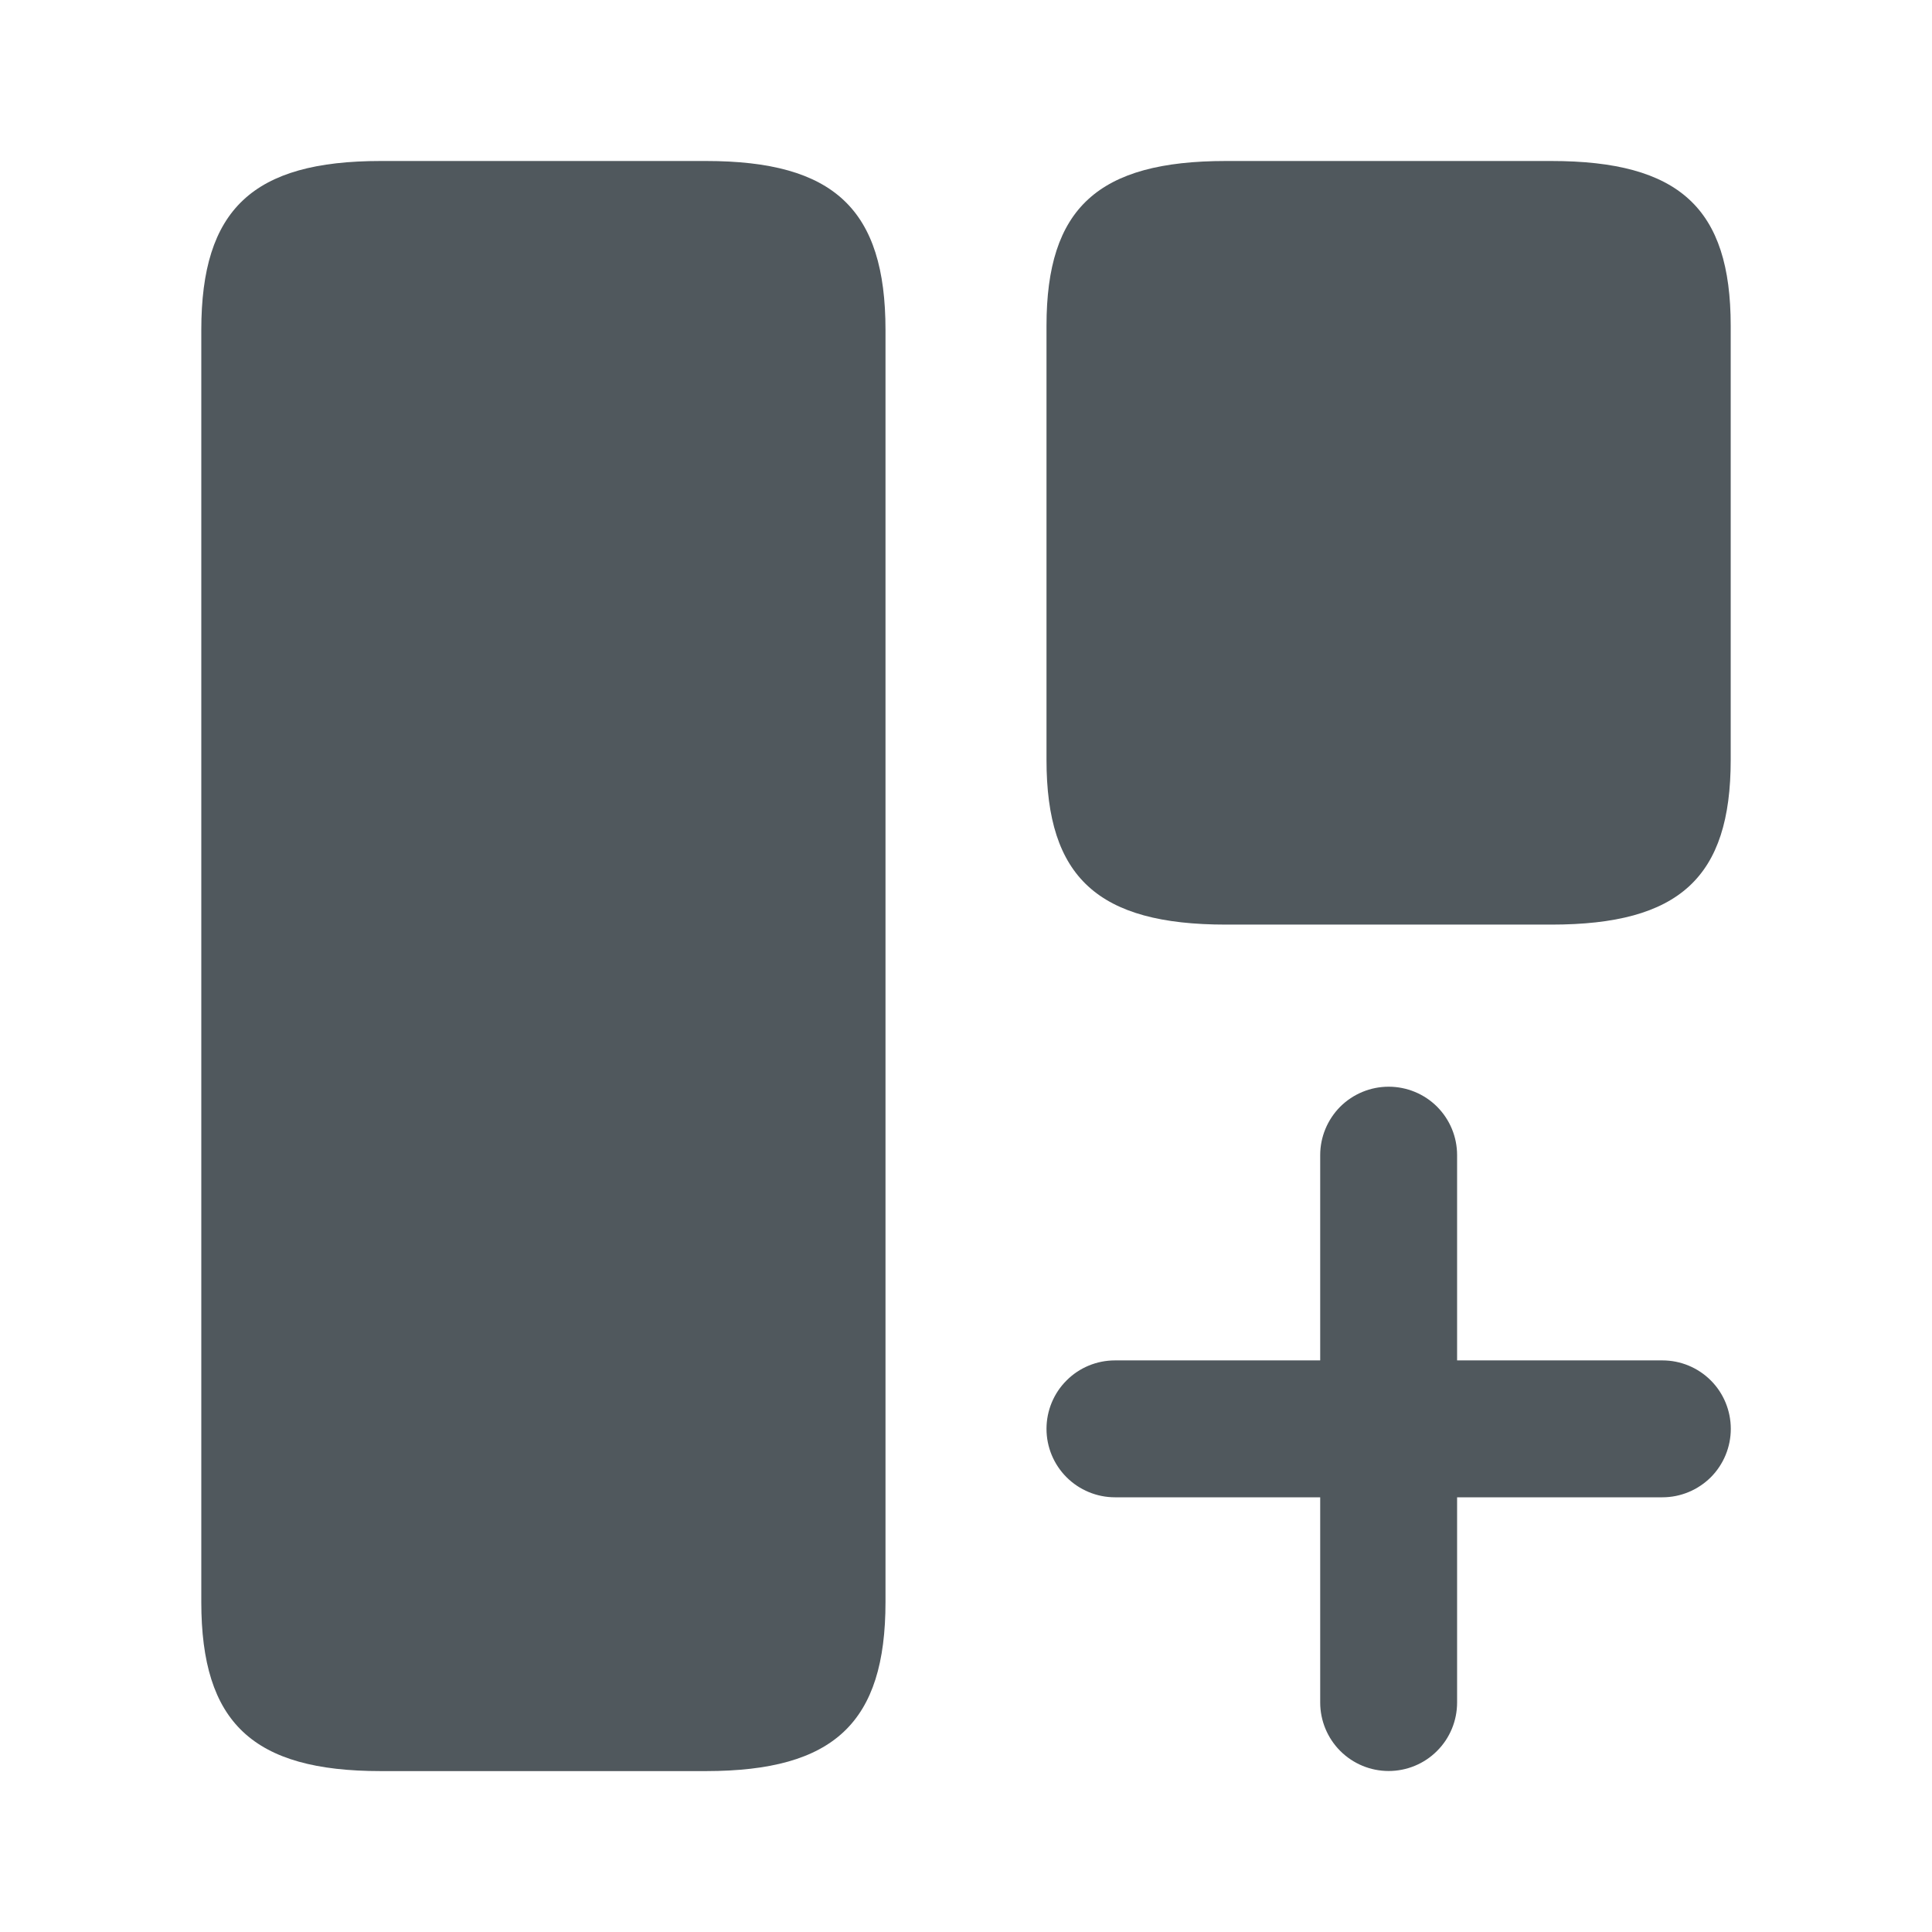 <svg width="21" height="21" viewBox="0 0 21 21" fill="none" xmlns="http://www.w3.org/2000/svg">
<g clip-path="url(#clip0_954_35206)">
<path d="M9.625 17.413V3.587C9.625 2.275 9.066 1.75 7.674 1.75H4.137C2.748 1.75 2.188 2.275 2.188 3.587V17.413C2.188 18.726 2.748 19.251 4.138 19.251H7.675C9.066 19.25 9.625 18.725 9.625 17.413Z" fill="#50585D"/>
<path d="M18.812 8.26V3.541C18.812 2.262 18.253 1.75 16.861 1.75H13.325C11.935 1.75 11.375 2.262 11.375 3.541V8.26C11.375 9.539 11.935 10.05 13.326 10.05H16.863C18.253 10.05 18.812 9.539 18.812 8.26Z" fill="#50585D"/>
<path d="M18.07 14.787H15.838V12.555C15.838 12.358 15.76 12.169 15.62 12.029C15.481 11.89 15.291 11.812 15.094 11.812C14.897 11.812 14.708 11.89 14.568 12.029C14.429 12.169 14.35 12.358 14.35 12.555V14.787H12.119C11.922 14.787 11.732 14.865 11.593 15.005C11.453 15.144 11.375 15.334 11.375 15.531C11.375 15.728 11.453 15.917 11.593 16.057C11.732 16.196 11.922 16.275 12.119 16.275H14.35V18.506C14.35 18.703 14.429 18.893 14.568 19.032C14.708 19.172 14.897 19.25 15.094 19.25C15.291 19.25 15.481 19.172 15.62 19.032C15.76 18.893 15.838 18.703 15.838 18.506V16.275H18.07C18.267 16.275 18.456 16.196 18.596 16.057C18.735 15.917 18.813 15.728 18.813 15.531C18.813 15.334 18.735 15.144 18.596 15.005C18.456 14.865 18.267 14.787 18.07 14.787Z" fill="#50585D"/>
</g>
<defs>
<clipPath id="clip0_954_35206">
<rect width="21" height="21" fill="white"/>
</clipPath>
</defs>
</svg>
